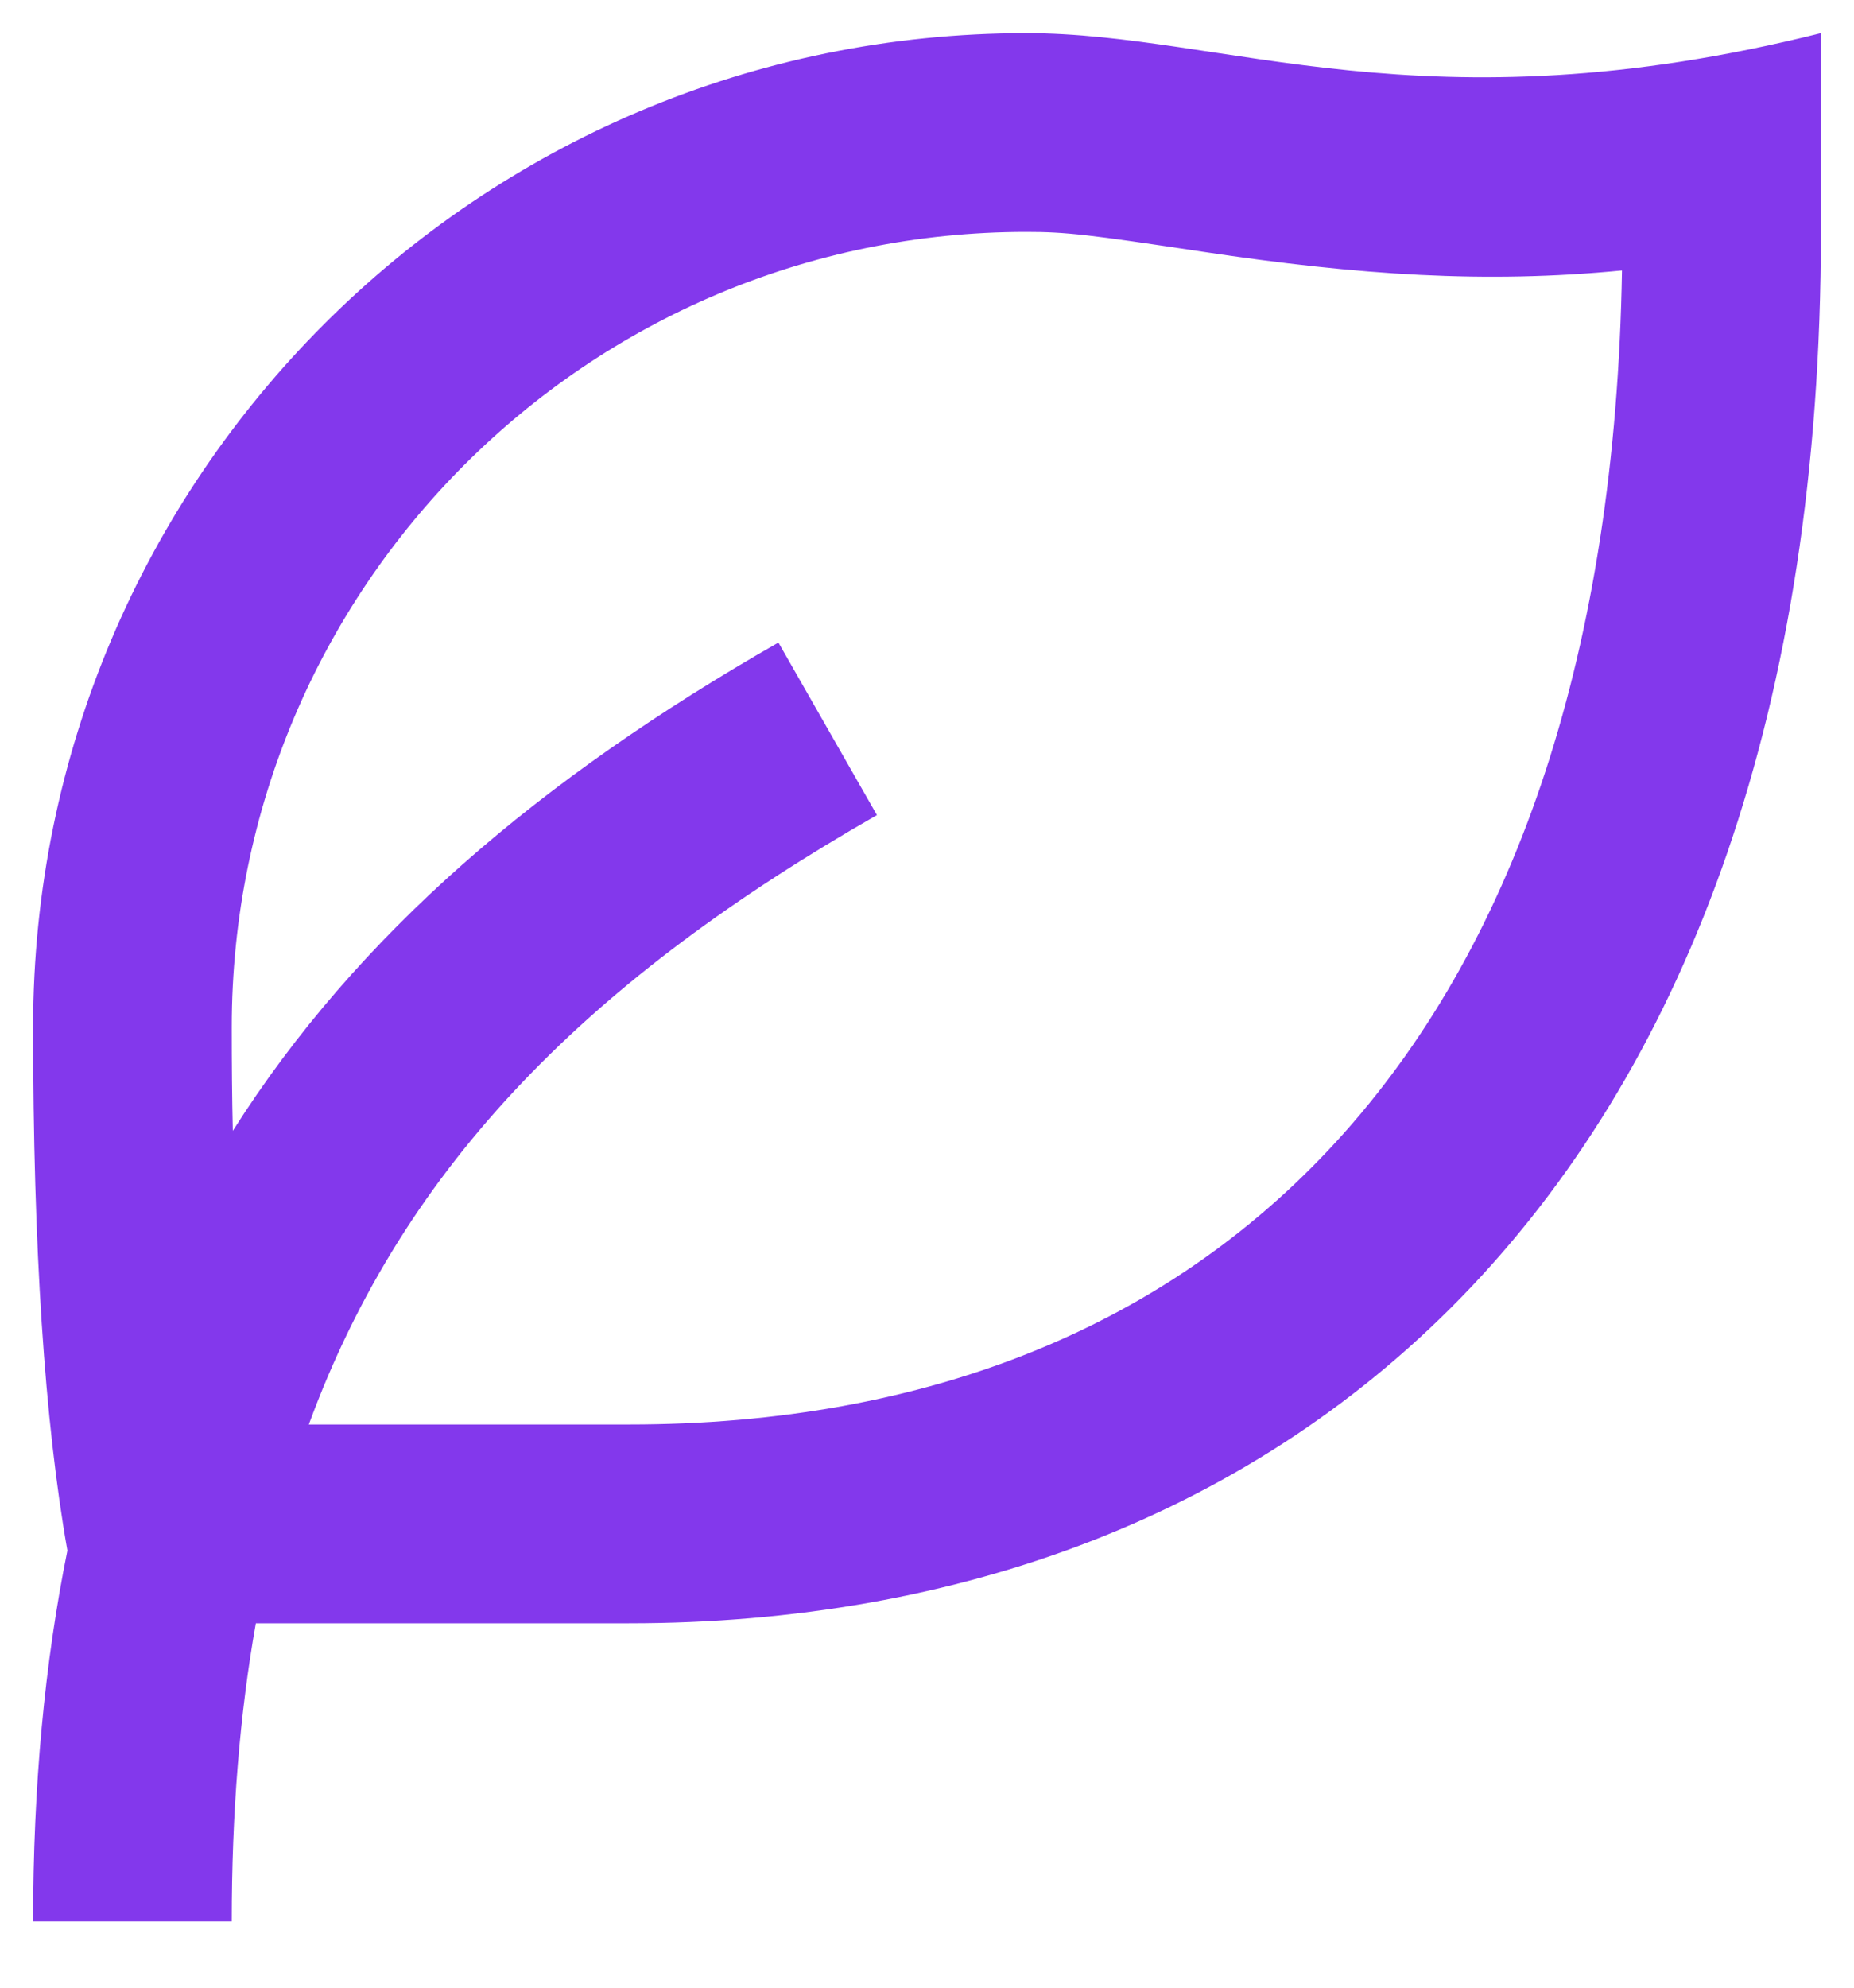 <svg width="14" height="15" viewBox="0 0 14 15" fill="none" xmlns="http://www.w3.org/2000/svg">
<path d="M13.75 0.25V1.75C13.75 8.97 9.72 12.25 4.75 12.25H1.932C1.81 12.934 1.75 13.68 1.75 14.5H0.25C0.25 13.478 0.337 12.55 0.509 11.701C0.337 10.73 0.25 9.414 0.25 7.75C0.25 3.608 3.608 0.25 7.75 0.25C9.25 0.25 10.75 1 13.75 0.25ZM7.75 1.75C4.436 1.75 1.75 4.436 1.75 7.75C1.75 8.021 1.752 8.283 1.758 8.534C2.698 7.051 4.076 5.879 5.878 4.849L6.622 6.151C4.481 7.375 3.06 8.765 2.332 10.75H4.75C9.261 10.75 12.153 7.77 12.248 2.041C11.219 2.141 10.262 2.077 9.083 1.9C8.22 1.77 8.051 1.75 7.75 1.75Z" fill="#8338EC"/>
</svg>
